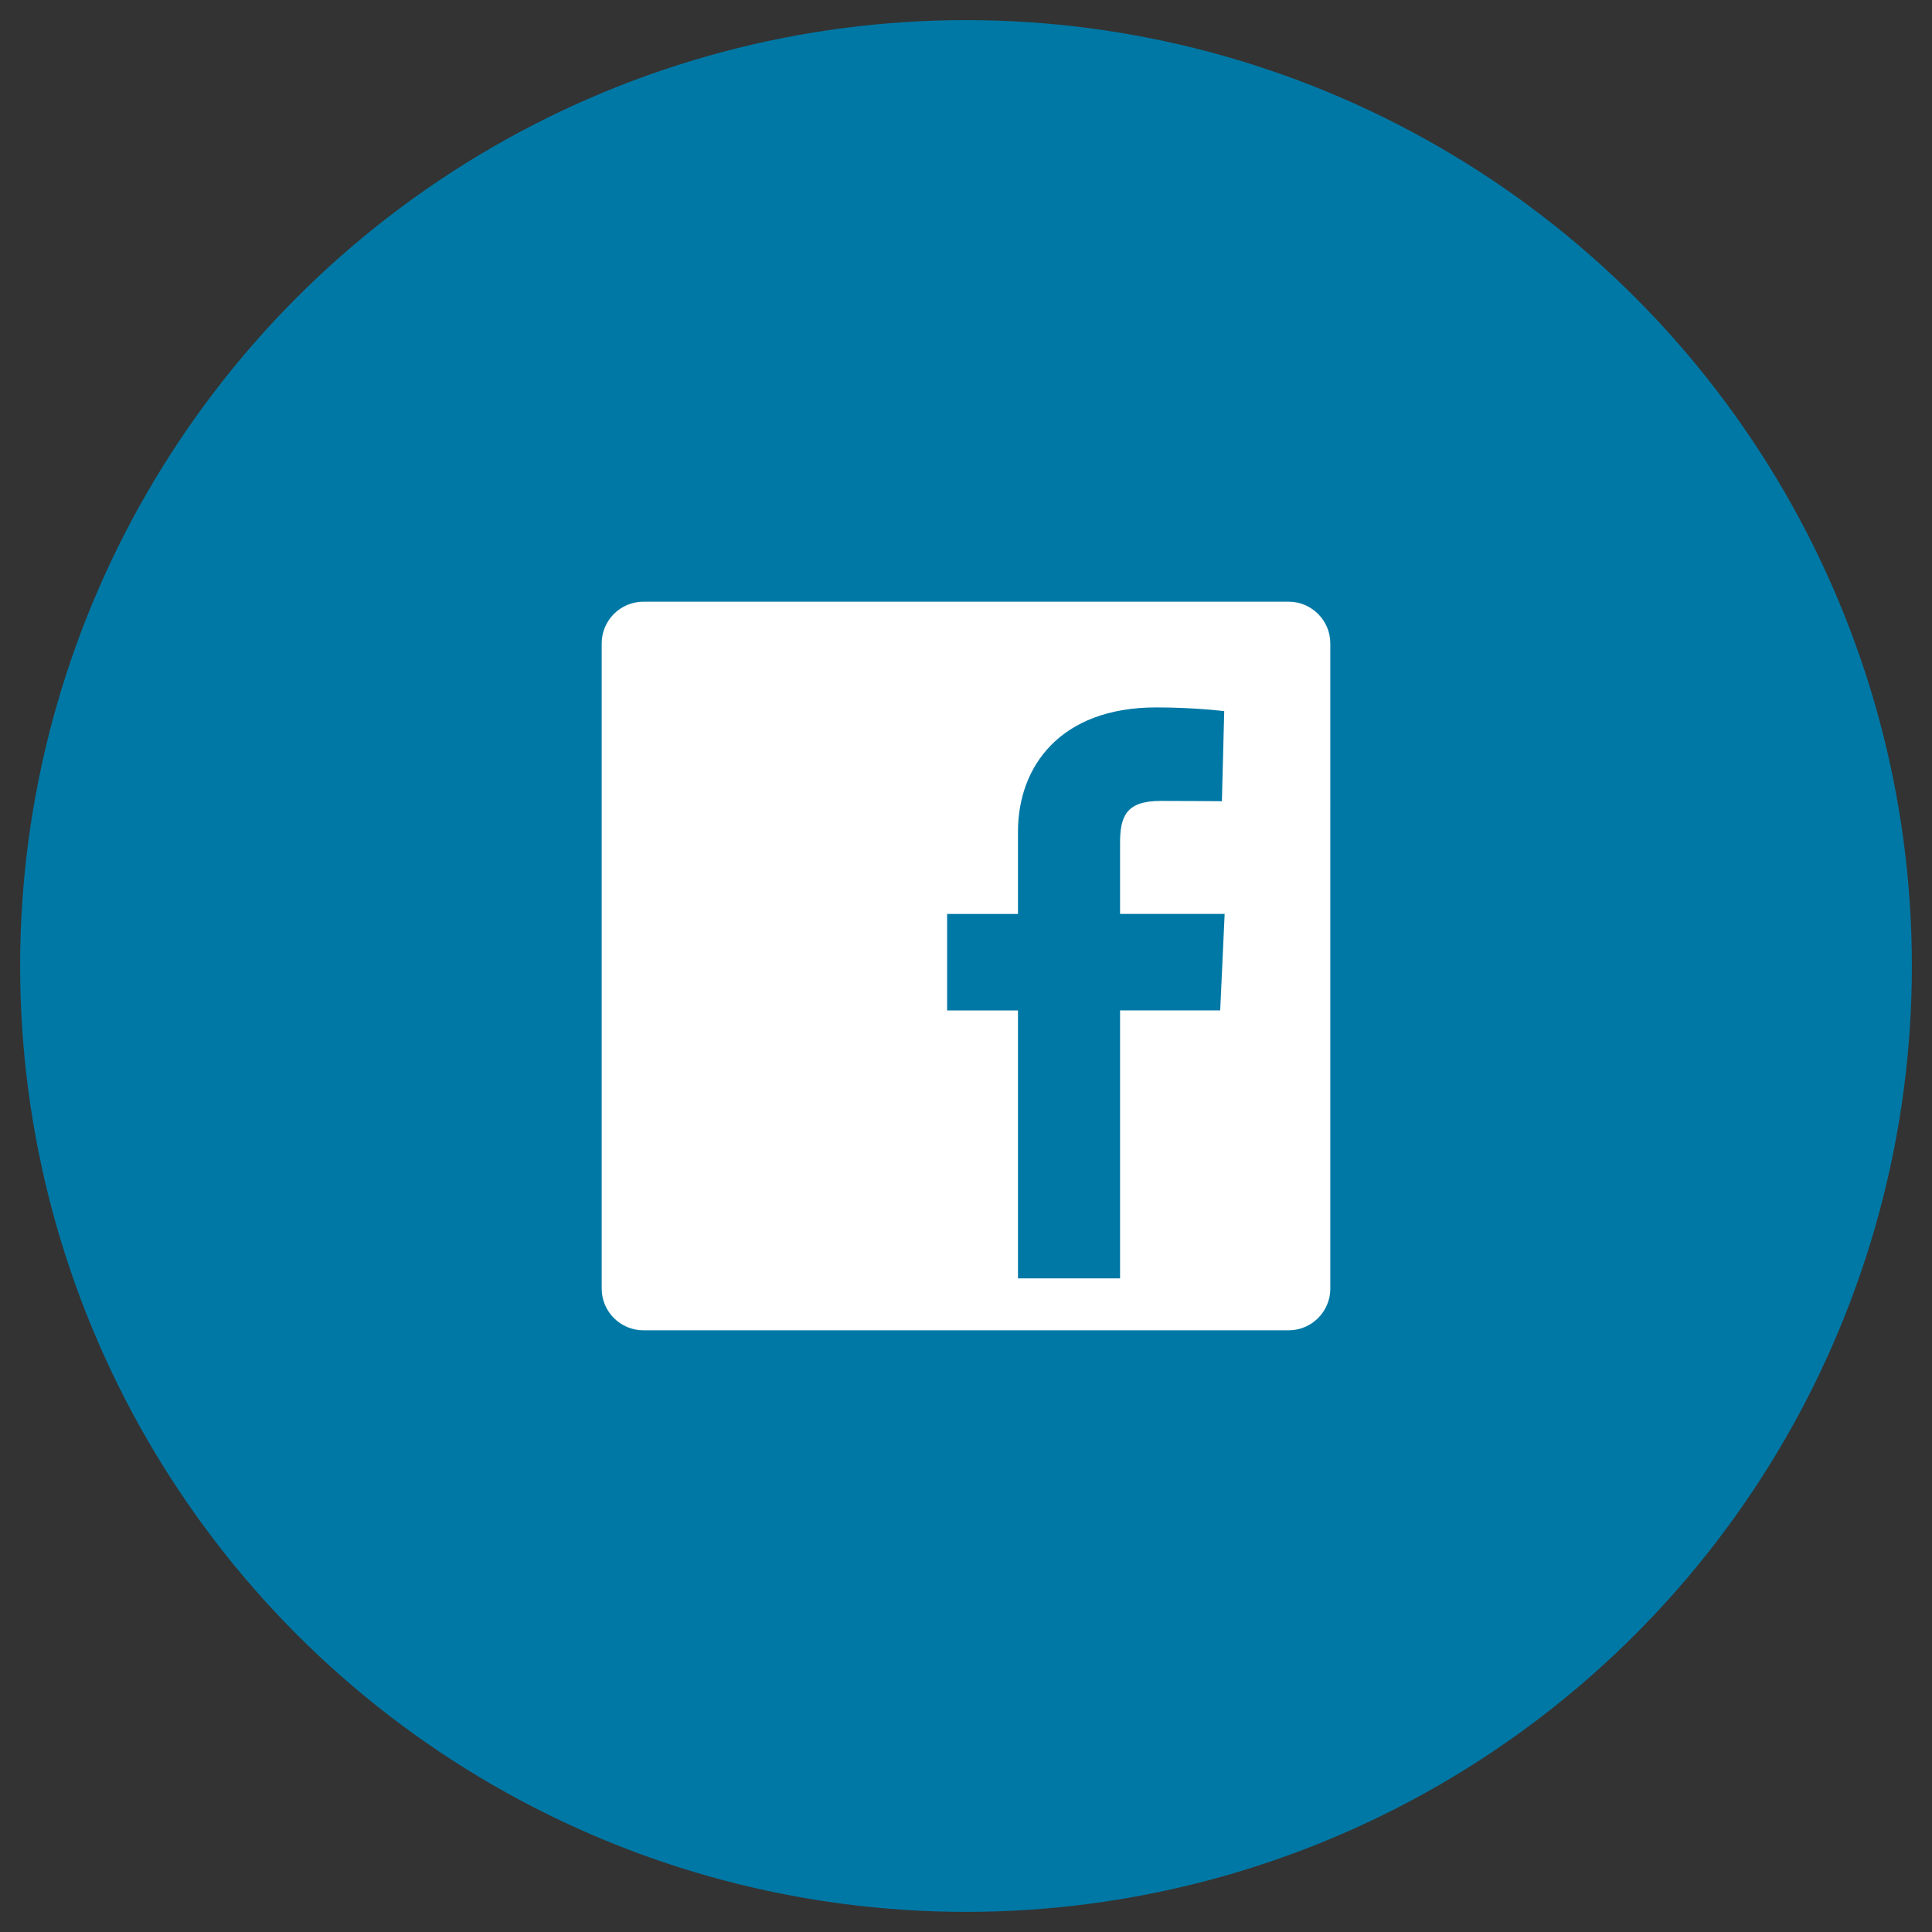 <?xml version="1.0" encoding="utf-8"?>
<!-- Generator: Adobe Illustrator 17.0.0, SVG Export Plug-In . SVG Version: 6.00 Build 0)  -->
<!DOCTYPE svg PUBLIC "-//W3C//DTD SVG 1.1//EN" "http://www.w3.org/Graphics/SVG/1.1/DTD/svg11.dtd">
<svg version="1.1" id="Layer_1" xmlns="http://www.w3.org/2000/svg" xmlns:xlink="http://www.w3.org/1999/xlink" x="0px" y="0px"
	 width="96px" height="96px" viewBox="0 0 96 96" enable-background="new 0 0 96 96" xml:space="preserve">
<rect x="0" y="0" width="96" height="96" fill="#333333" stroke="none"/>
<circle fill="#0078A5" cx="48" cy="48" r="47"/>
<g id="New_Symbol_1">
	<g>
		<path fill="#FFFFFF" d="M66.103,64.034c0,1.137-0.931,2.068-2.068,2.068H31.966c-1.137,0-2.068-0.931-2.068-2.068V31.966
			c0-1.137,0.931-2.068,2.068-2.068h32.068c1.137,0,2.068,0.931,2.068,2.068V64.034z M55.655,63.519V50.207h4.976l0.221-4.794
			h-5.197c0-5.725,0-2.451,0-3.497c0-1.323,0.274-2.118,2.006-2.118c1.594,0,3.055,0.015,3.055,0.015l0.115-4.476
			c0,0-1.435-0.186-3.377-0.186c-4.788,0-6.871,2.952-6.871,6.17c0,2.13,0,4.093,0,4.093h-3.521v4.794h3.521v13.312H55.655z"/>
	</g>
</g>
</svg>
